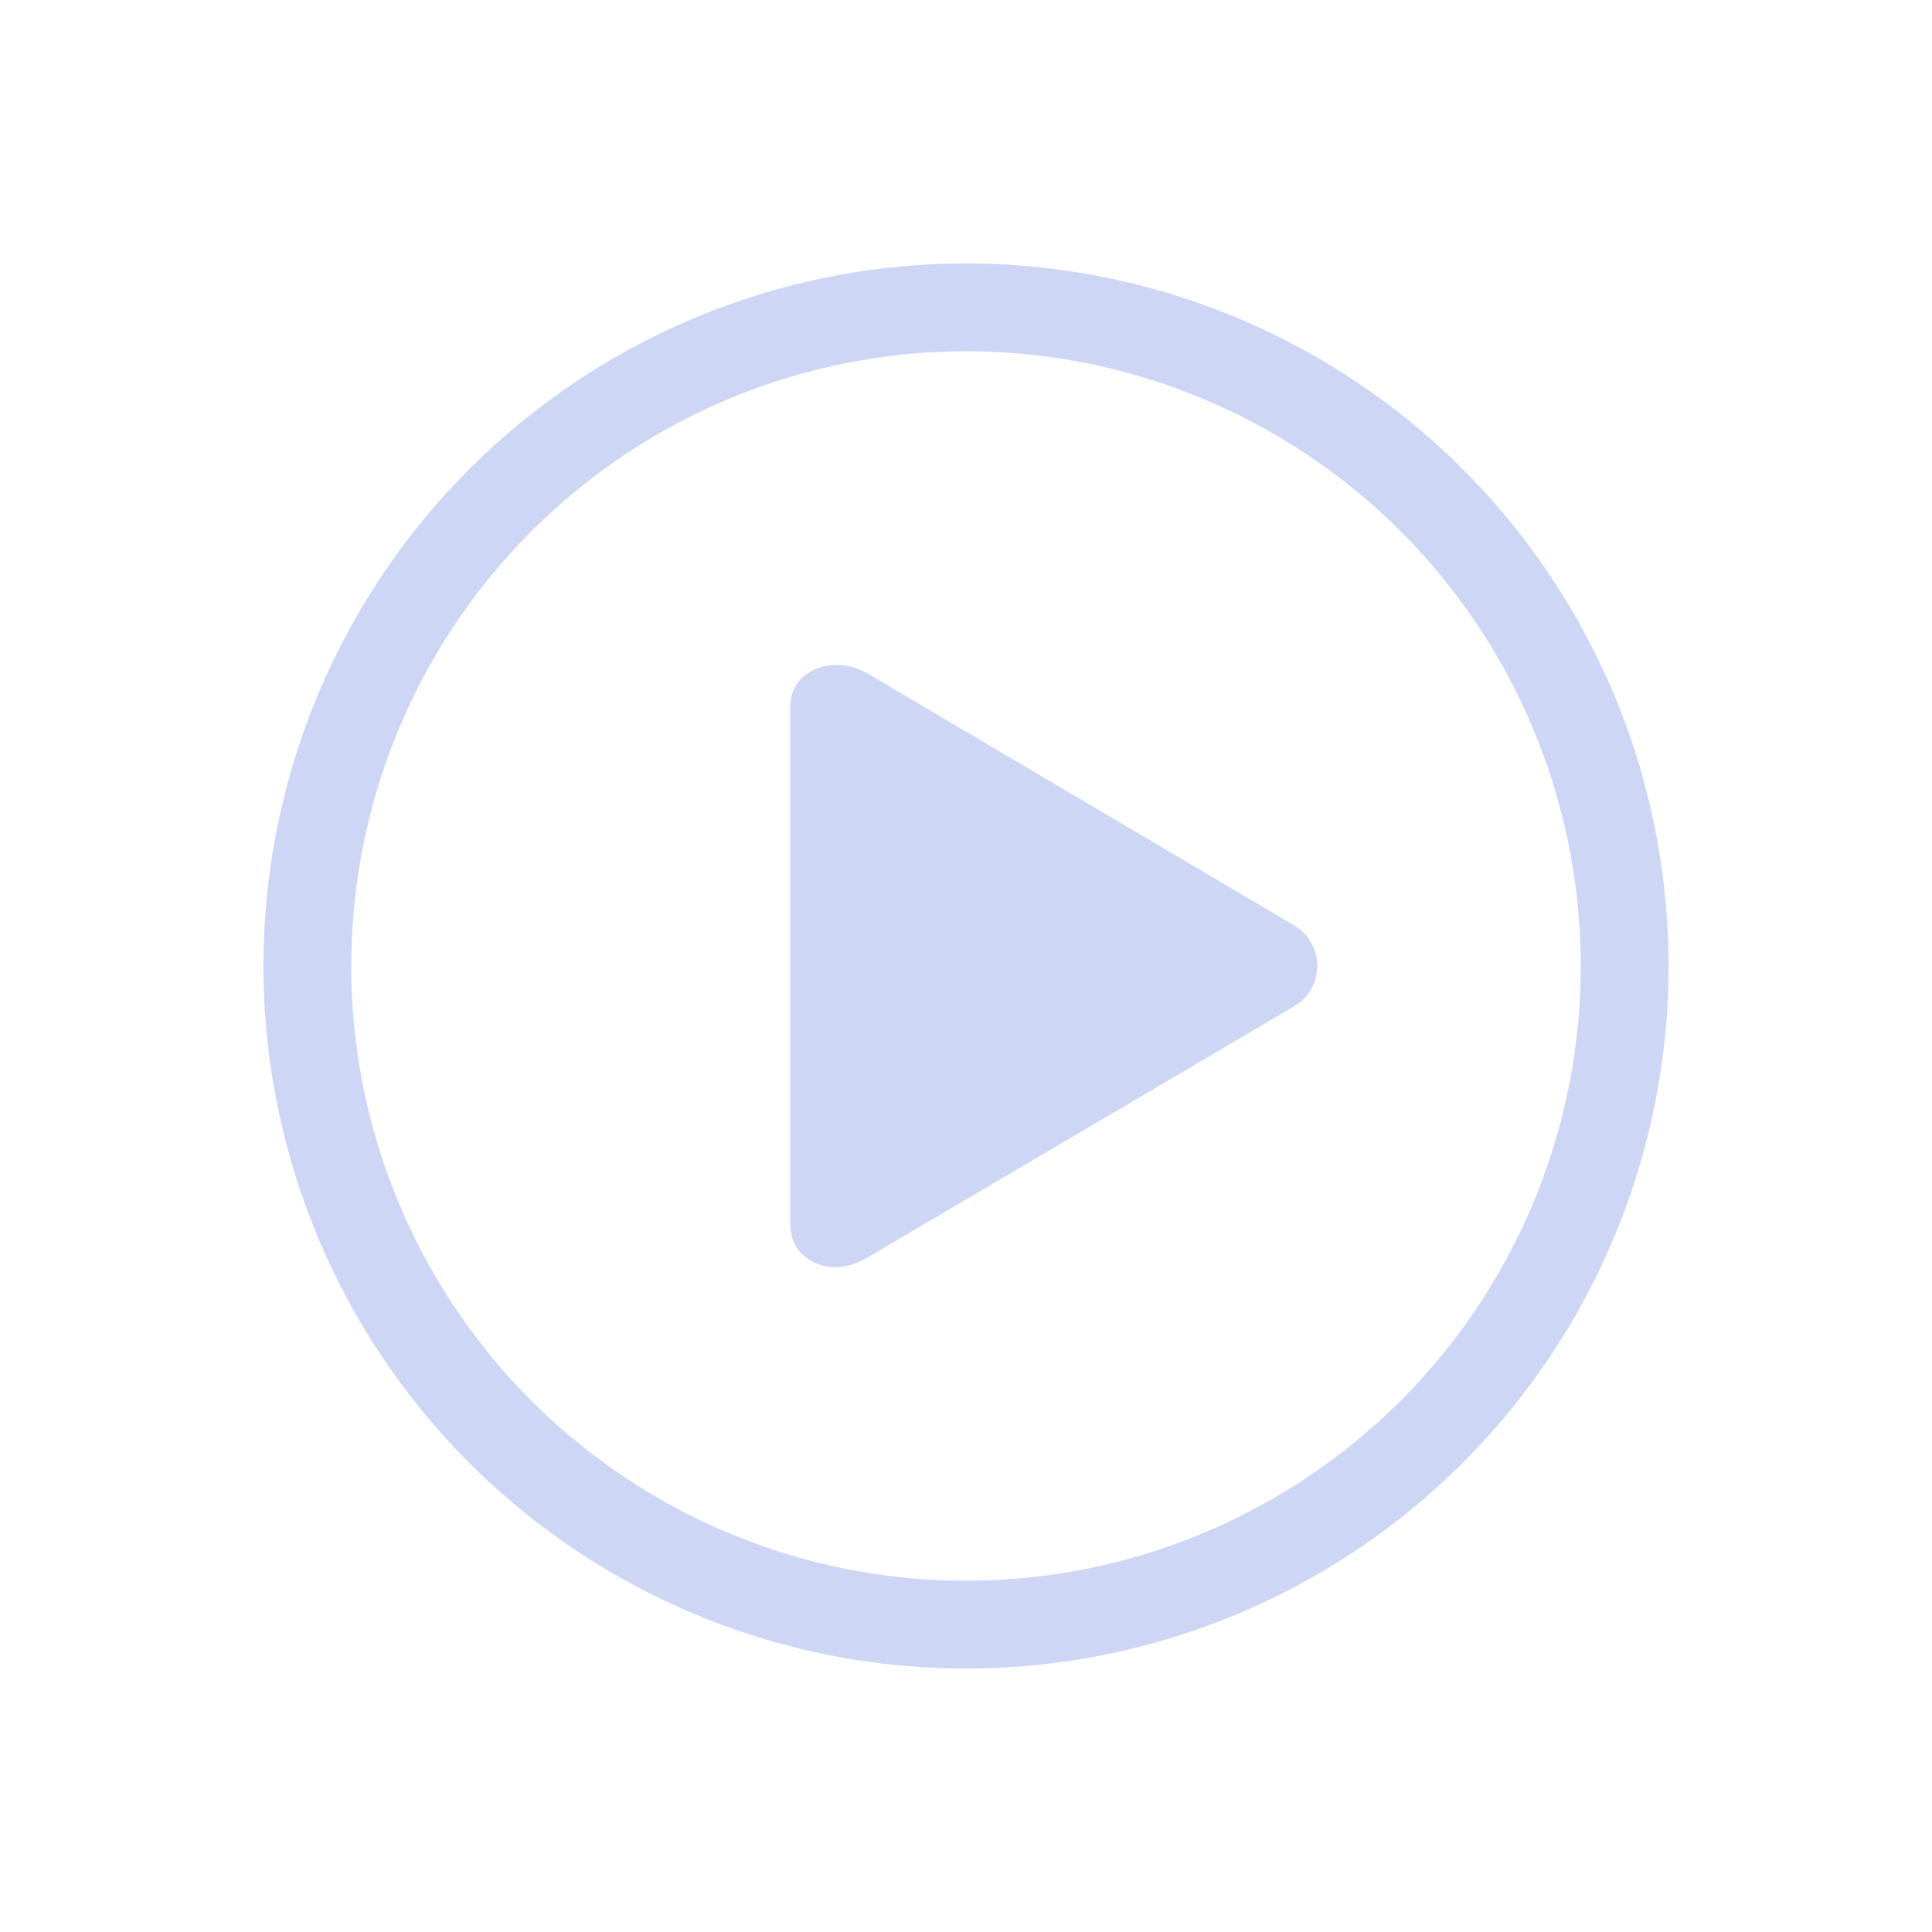 <svg version="1.1" viewBox="0 0 22 22" xmlns="http://www.w3.org/2000/svg">
 <defs>
  <style id="current-color-scheme" type="text/css">.ColorScheme-Text {
        color:#cdd6f4;
      }</style>
 </defs>
 <path class="ColorScheme-Text" d="m11 3a8 8 0 0 0-8 8 8 8 0 0 0 8 8 8 8 0 0 0 8-8 8 8 0 0 0-8-8zm0 1a7 7 0 0 1 7 7 7 7 0 0 1-7 7 7 7 0 0 1-7-7 7 7 0 0 1 7-7z" fill="currentColor"/>
 <path class="ColorScheme-Text" d="m9.498 7.572c-0.266 0.012-0.498 0.184-0.498 0.469v5.906c0 0.415 0.466 0.618 0.863 0.381l4.873-2.869c0.355-0.203 0.347-0.719 0-0.922l-4.873-2.877c-0.116-0.066-0.244-0.093-0.365-0.088z" fill="currentColor"/>
</svg>
